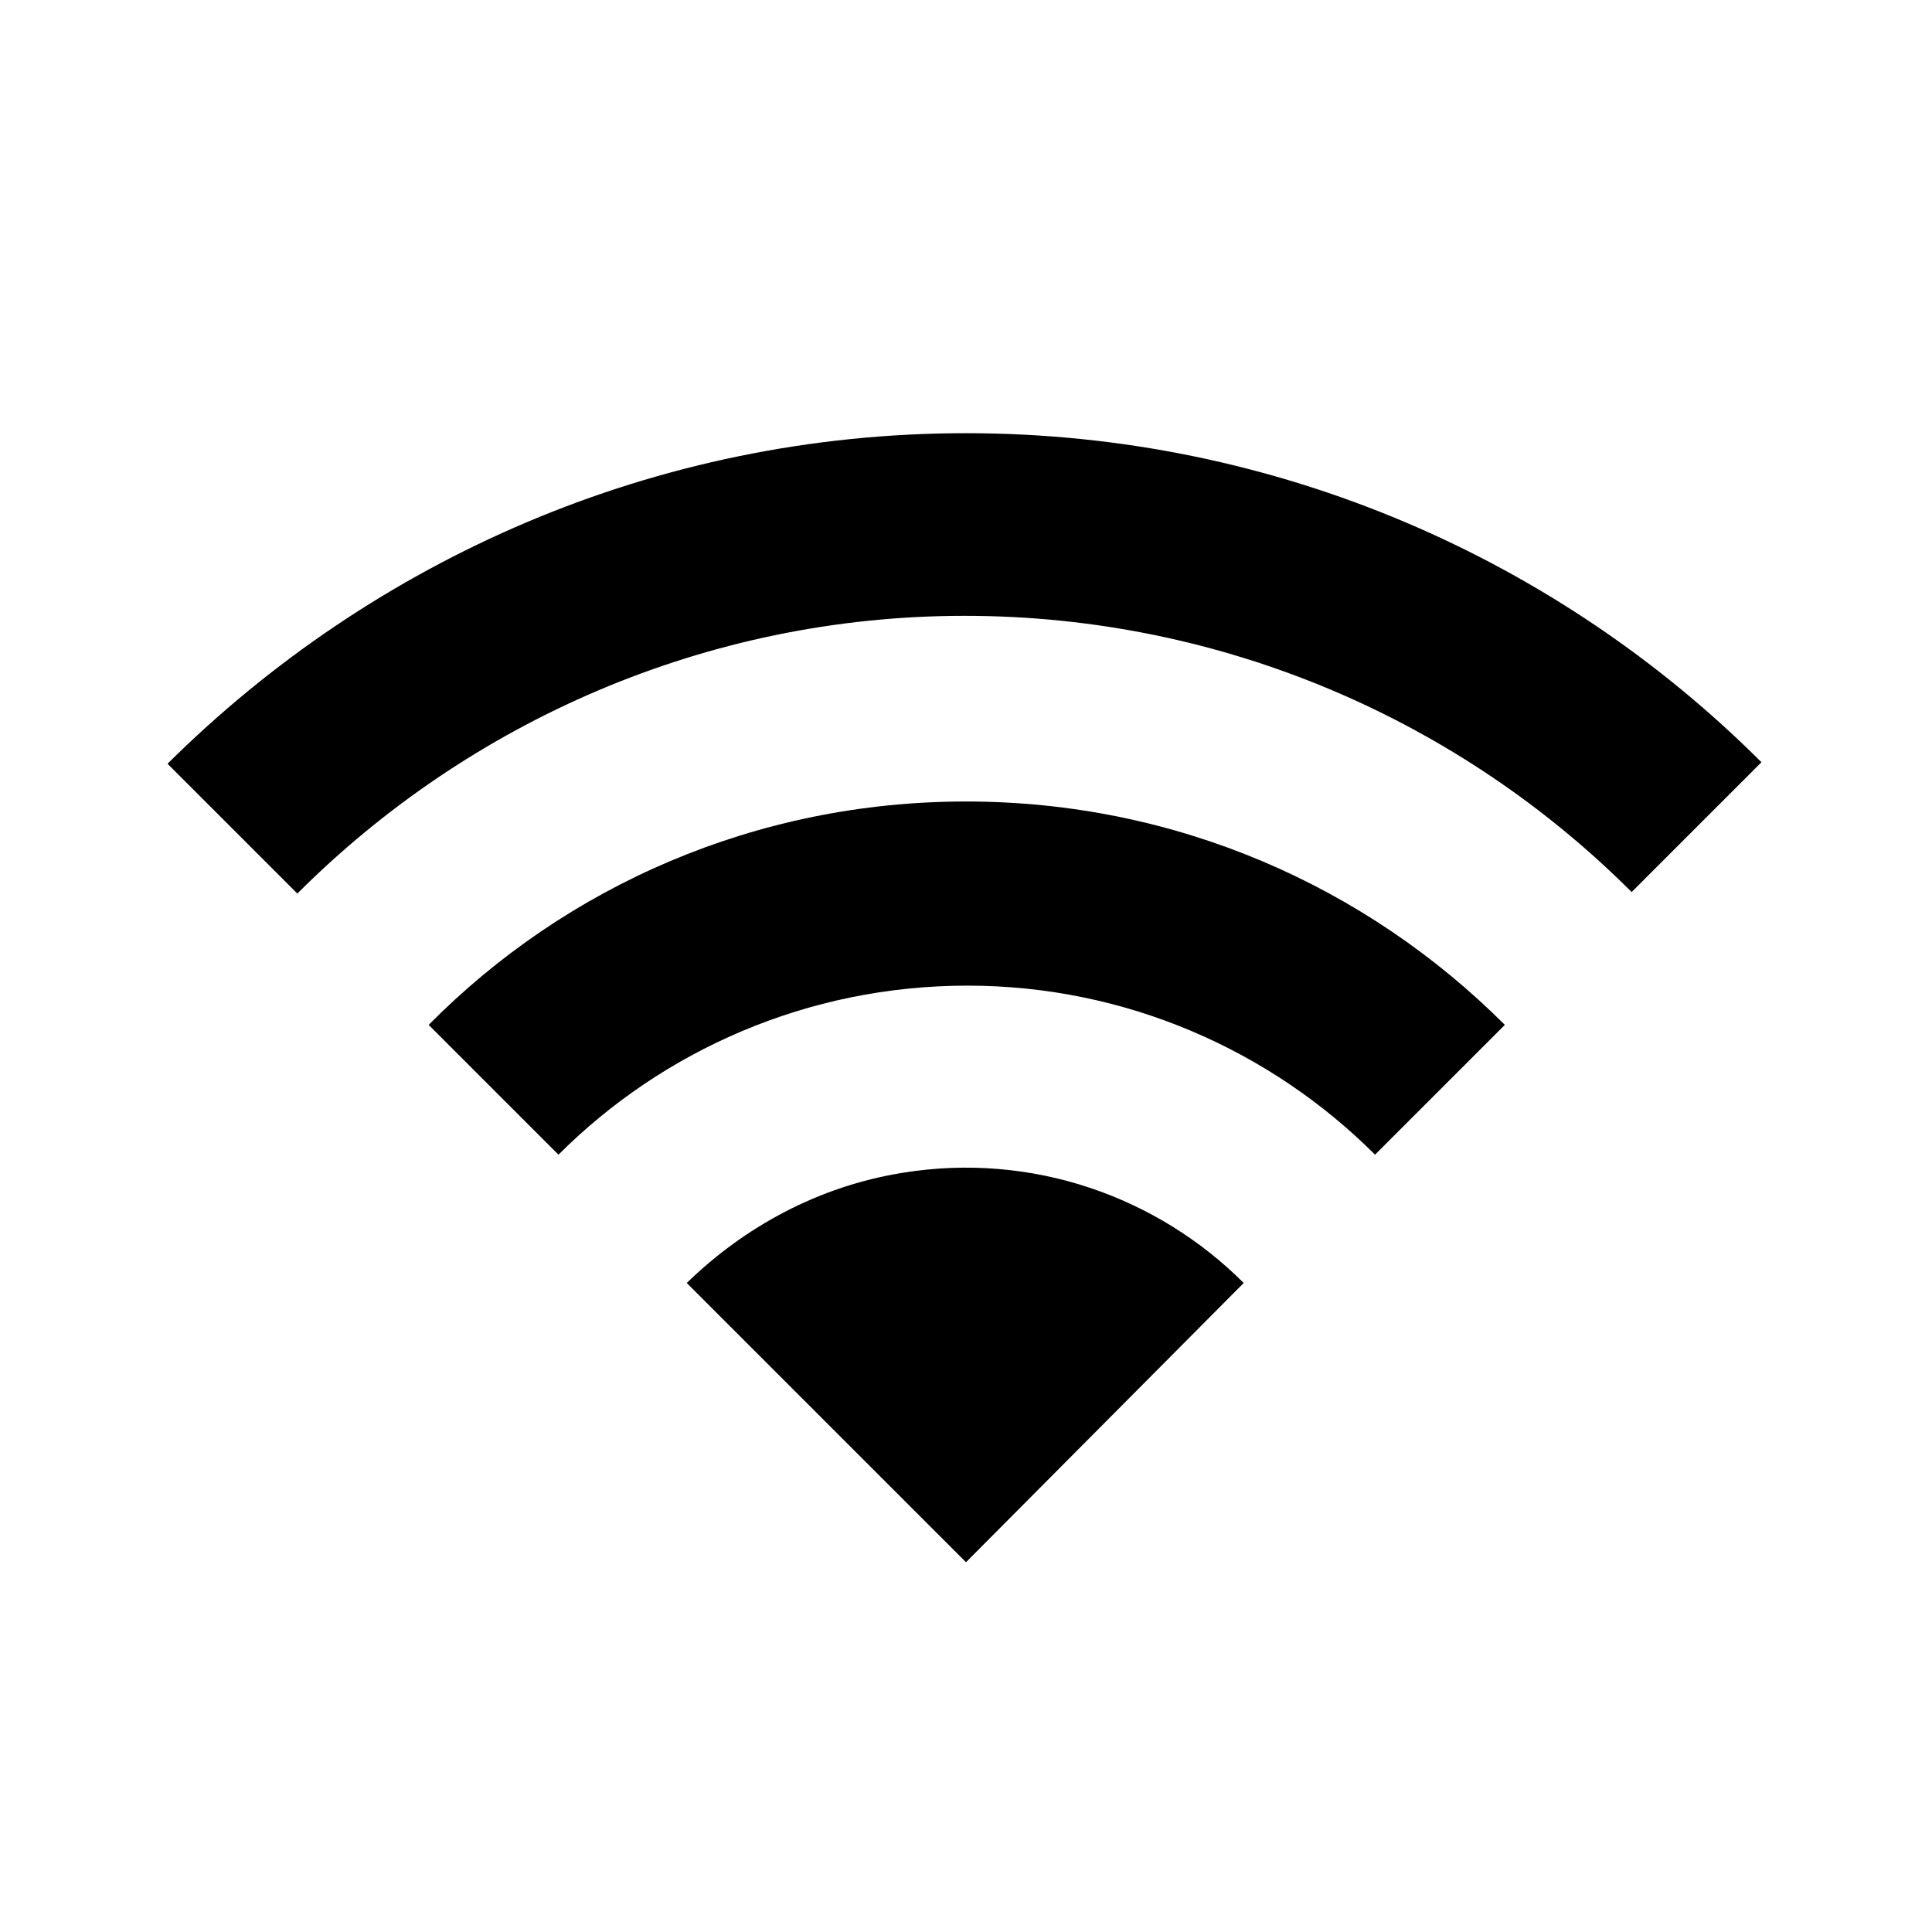 <svg width="128" height="128" viewBox="0 0 128 128" fill="none" xmlns="http://www.w3.org/2000/svg">
<path d="M11.1 50.6L19.7 59.2C31 47.9 46.7 40.8 63.9 40.8C81.1 40.8 96.8 47.8 108.1 59.1L116.7 50.5C103.3 37.1 84.6 28.7 64 28.7C43.4 28.7 24.7 37.1 11.1 50.6Z" fill="currentColor"/>
<path d="M28.4 67.901L37 76.501C43.9 69.601 53.5 65.301 64.1 65.301C74.6 65.301 84.2 69.601 91.1 76.501L99.7 67.901C90.5 58.701 77.9 53.101 64 53.101C50.1 53.101 37.5 58.701 28.4 67.901Z" fill="currentColor"/>
<path d="M64 103.501L82.4 85.001C76.7 79.301 68.4 76.301 59.8 77.701C54.2 78.601 49.3 81.301 45.5 85.001L64 103.501Z" fill="currentColor"/>
</svg>
